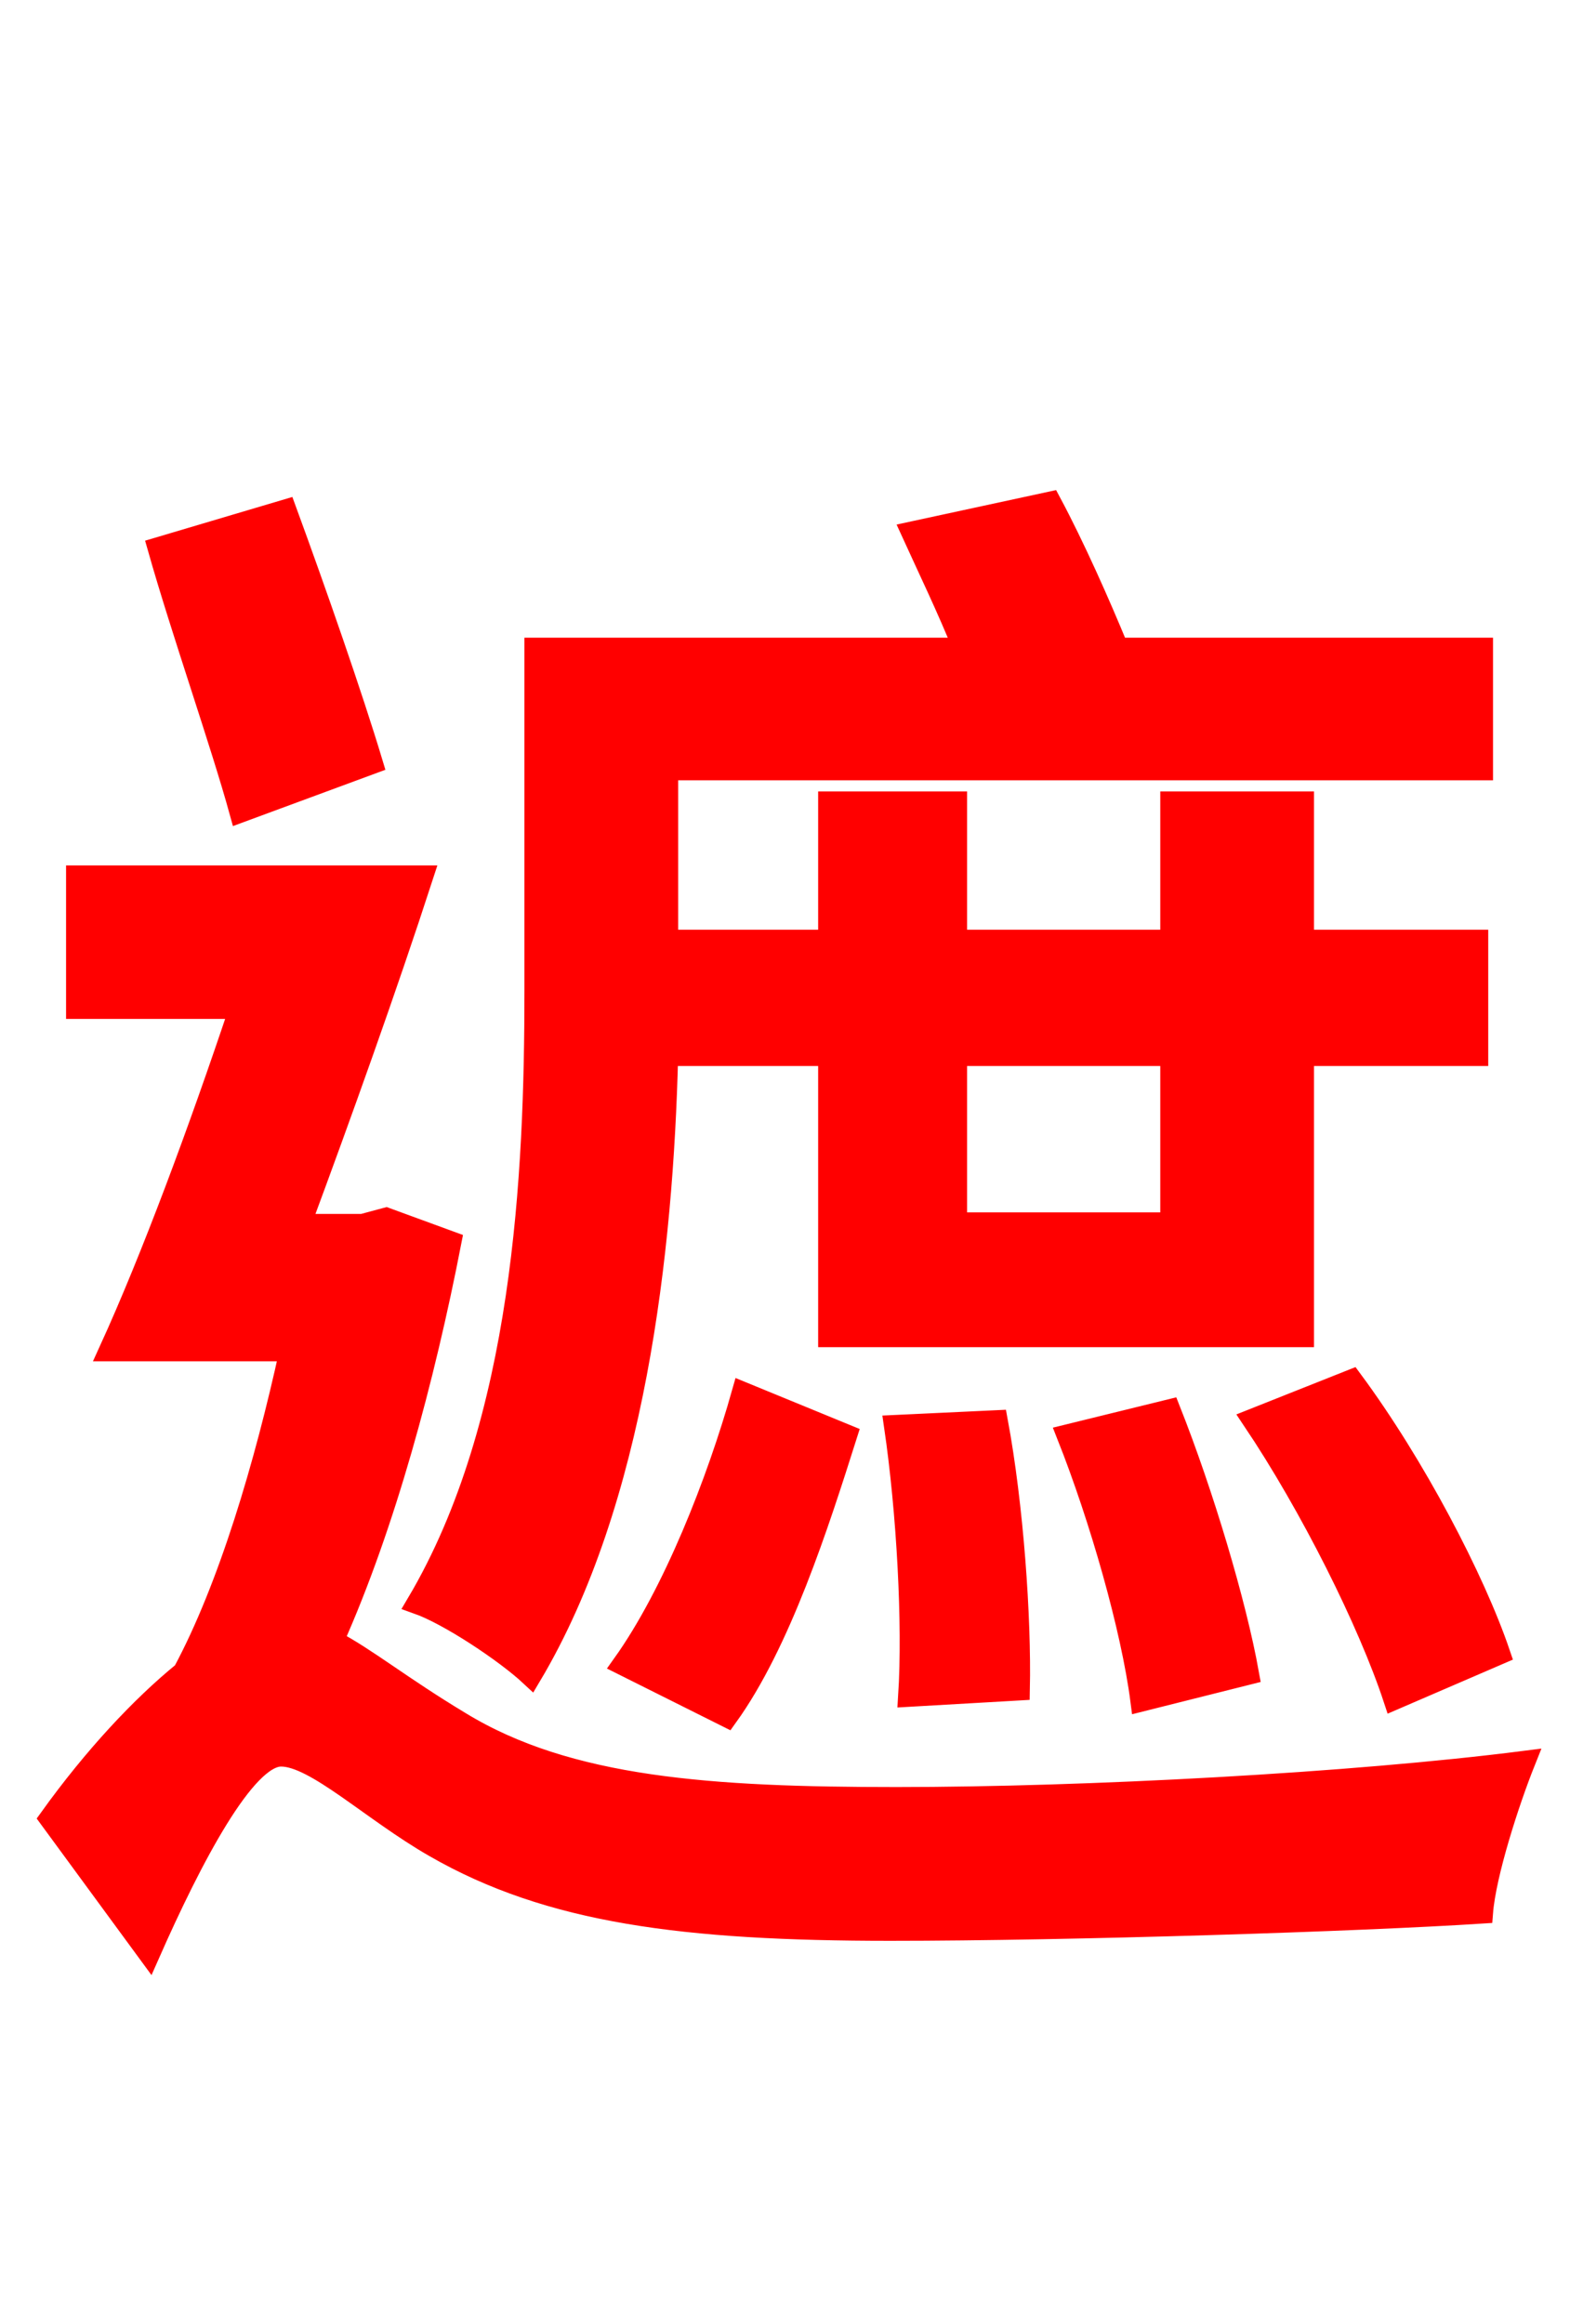 <svg xmlns="http://www.w3.org/2000/svg" xmlns:xlink="http://www.w3.org/1999/xlink" width="72" height="106.56"><path fill="red" stroke="red" d="M53.71 48.38L53.71 56.09L43.85 56.09L43.85 48.38ZM38.02 48.38L38.02 61.27L59.76 61.27L59.76 48.38L67.75 48.38L67.75 43.13L59.76 43.13L59.76 36.79L53.71 36.79L53.71 43.13L43.85 43.13L43.85 36.79L38.02 36.79L38.02 43.13L30.60 43.13L30.60 35.28L67.97 35.28L67.97 29.74L51.26 29.74C50.40 27.65 49.25 25.06 48.17 23.04L41.83 24.41C42.55 25.99 43.49 27.94 44.21 29.74L24.55 29.74L24.55 45.43C24.55 53.78 24.05 65.23 19.15 73.51C20.59 74.02 23.18 75.74 24.34 76.82C29.09 68.83 30.38 57.38 30.60 48.38ZM57.46 65.09C60.12 69.05 62.78 74.38 63.94 77.90L68.76 75.82C67.61 72.43 64.87 67.18 61.99 63.29ZM57.24 76.75C56.66 73.51 55.15 68.47 53.64 64.66L48.96 65.81C50.47 69.62 51.91 74.66 52.34 77.98ZM46.73 77.47C46.80 74.16 46.44 69.05 45.72 65.16L41.04 65.38C41.62 69.34 41.90 74.45 41.69 77.76ZM33.34 78.70C35.78 75.31 37.51 69.91 38.81 65.81L34.06 63.86C32.90 67.97 30.89 73.08 28.58 76.32ZM17.06 34.99C16.13 31.90 14.47 27.14 13.10 23.40L7.27 25.13C8.35 28.94 10.15 34.06 11.02 37.22ZM17.71 55.87L16.63 56.16L13.75 56.16C15.62 51.12 17.71 45.29 19.37 40.18L3.53 40.18L3.53 46.22L11.02 46.22C9.14 51.84 6.98 57.67 5.04 61.92L13.32 61.92C12.17 67.18 10.51 72.79 8.42 76.68C6.48 78.26 4.32 80.57 2.30 83.38L6.84 89.57C8.78 85.18 11.23 80.50 12.89 80.50C14.47 80.50 17.06 83.02 19.94 84.67C25.20 87.70 31.39 88.49 40.82 88.49C49.18 88.49 62.42 88.06 67.97 87.70C68.11 85.90 69.19 82.58 69.91 80.78C61.99 81.79 49.82 82.44 41.11 82.44C32.62 82.44 26.06 82.01 21.10 78.98C18.36 77.33 16.78 76.03 15.26 75.24C17.64 69.91 19.44 63.22 20.66 56.95Z"/></svg>
